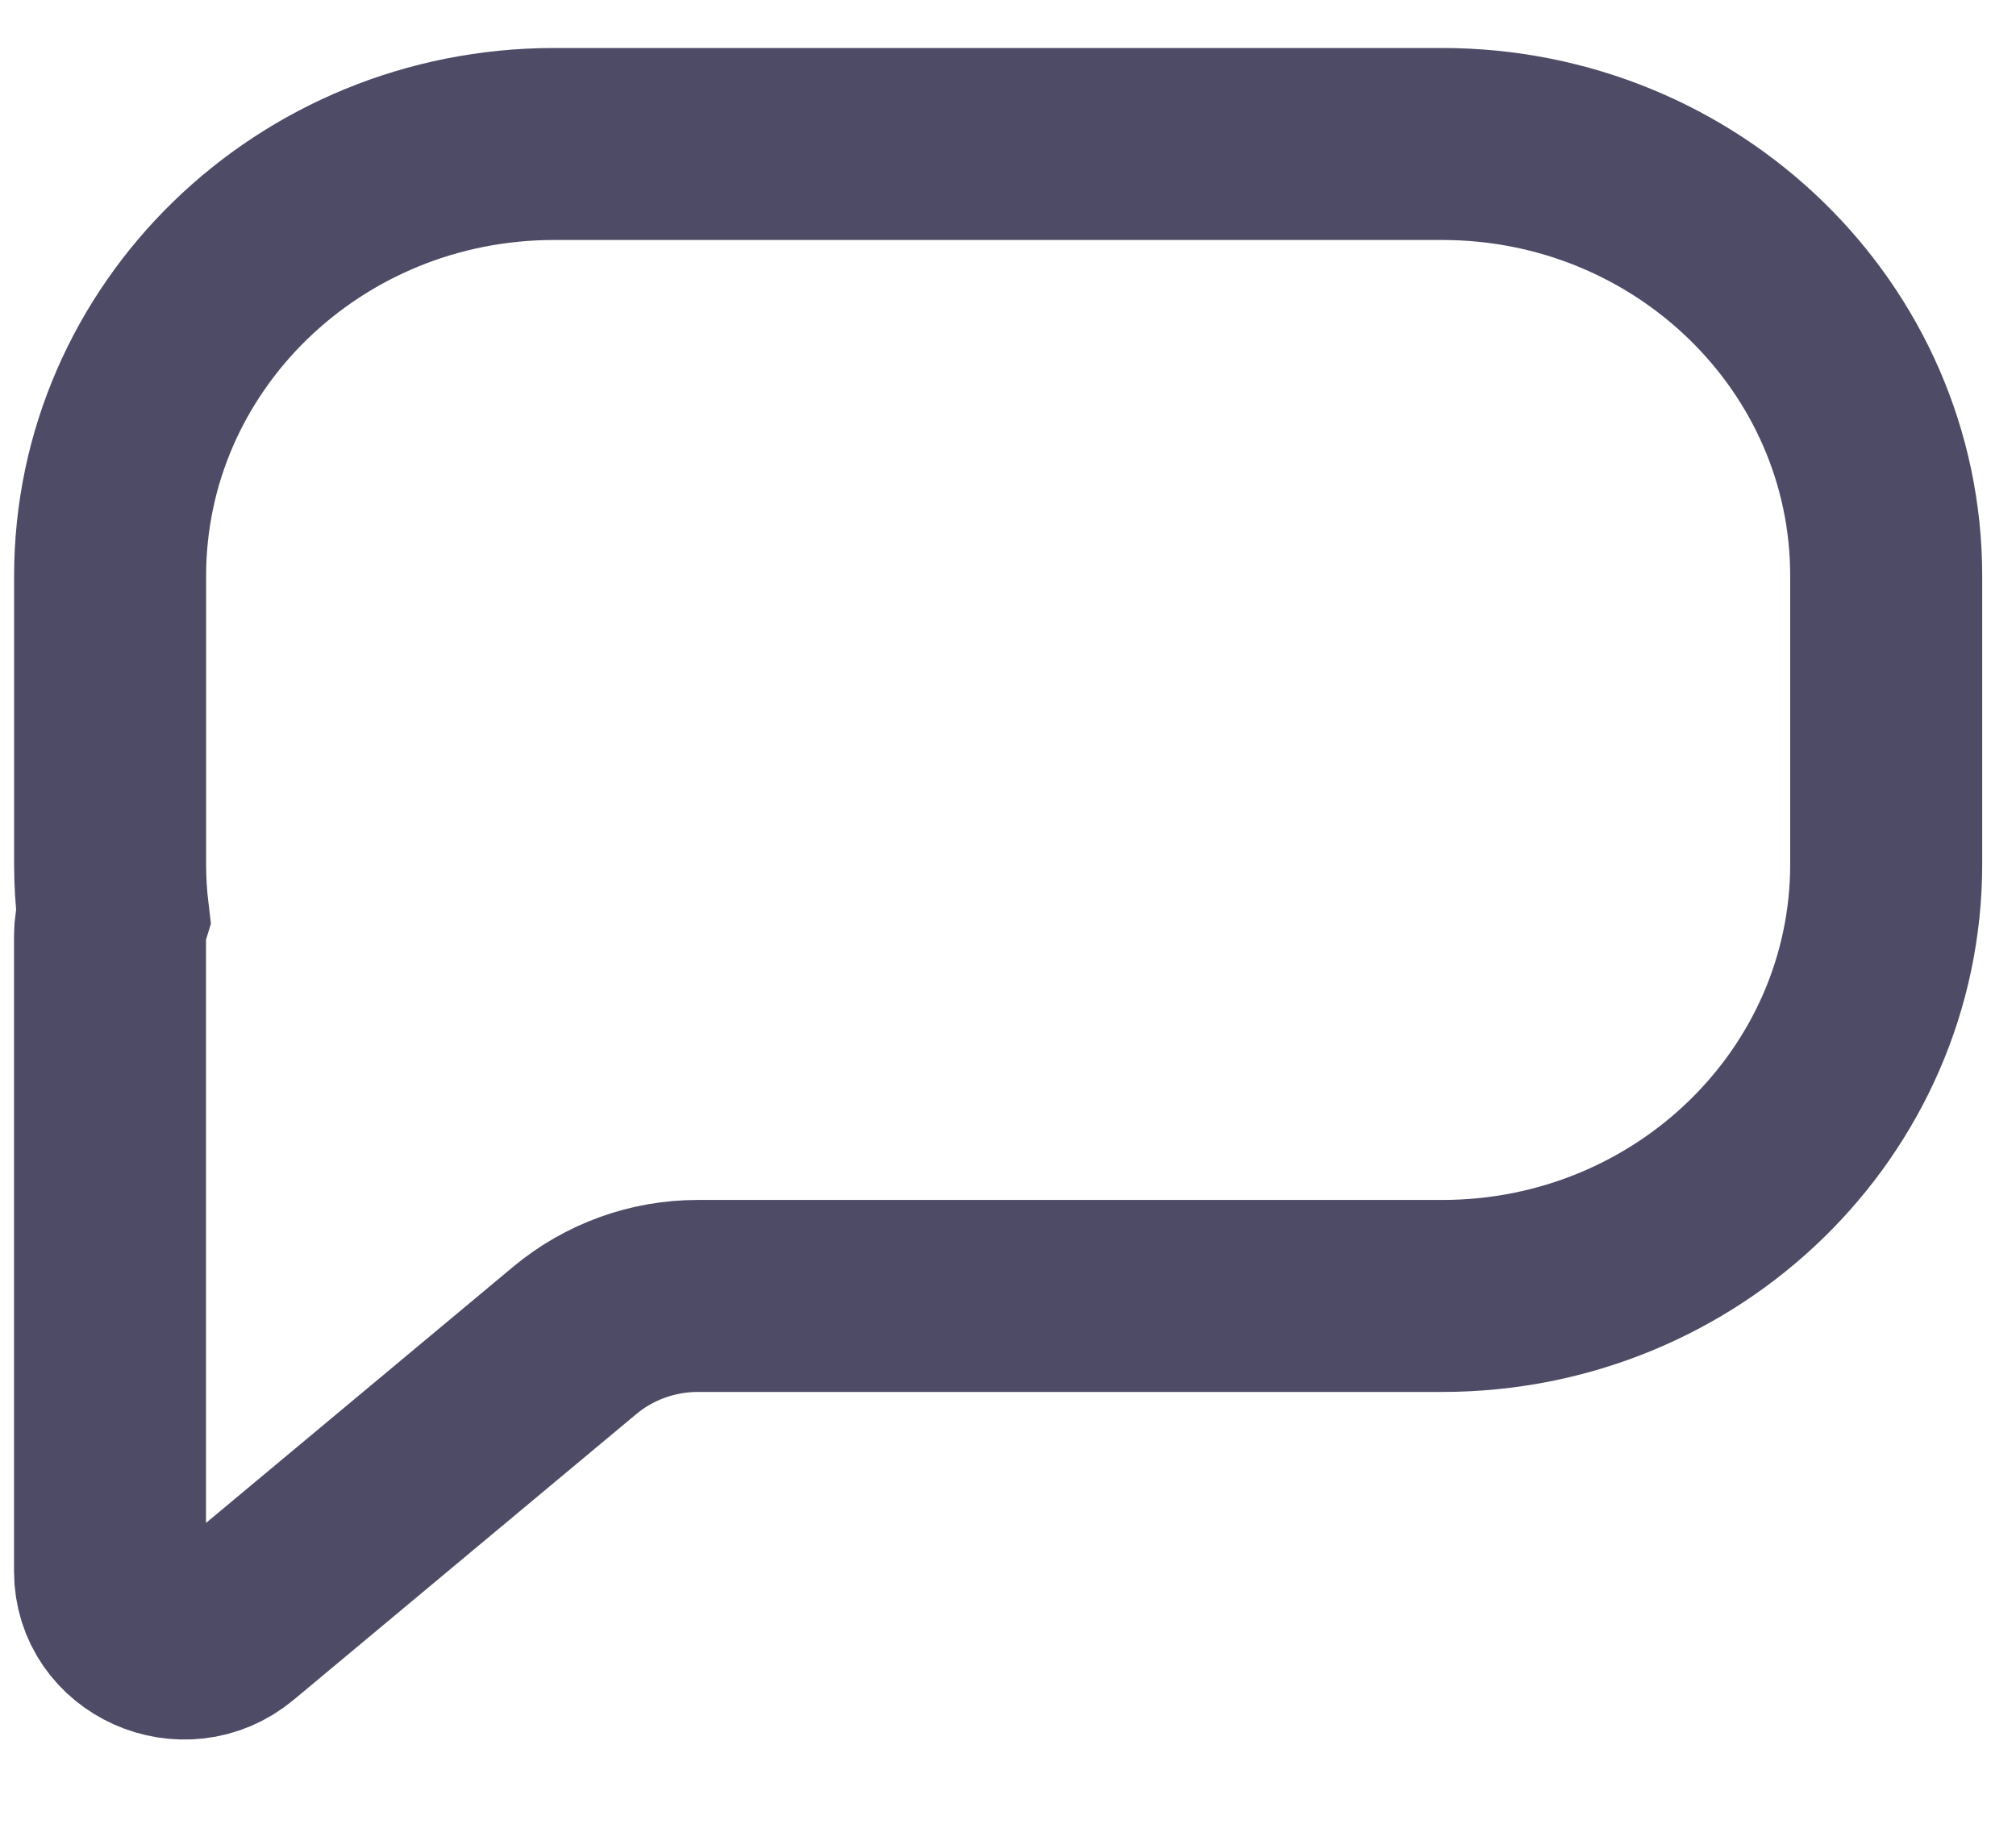 <svg width="21" height="19" viewBox="0 0 21 19" fill="none" xmlns="http://www.w3.org/2000/svg">
<path d="M5.772 1.5C3.218 1.5 1.147 3.515 1.147 6V9C1.147 9.18 1.158 9.358 1.179 9.533C1.158 9.602 1.146 9.674 1.146 9.75V16.369C1.146 17.01 1.919 17.356 2.419 16.939L5.986 13.964C6.346 13.664 6.799 13.5 7.267 13.5H15.023C17.577 13.5 19.648 11.485 19.648 9V6C19.648 3.515 17.577 1.5 15.023 1.5H5.772Z" stroke="#4E4B66" stroke-width="2"/>
</svg>
